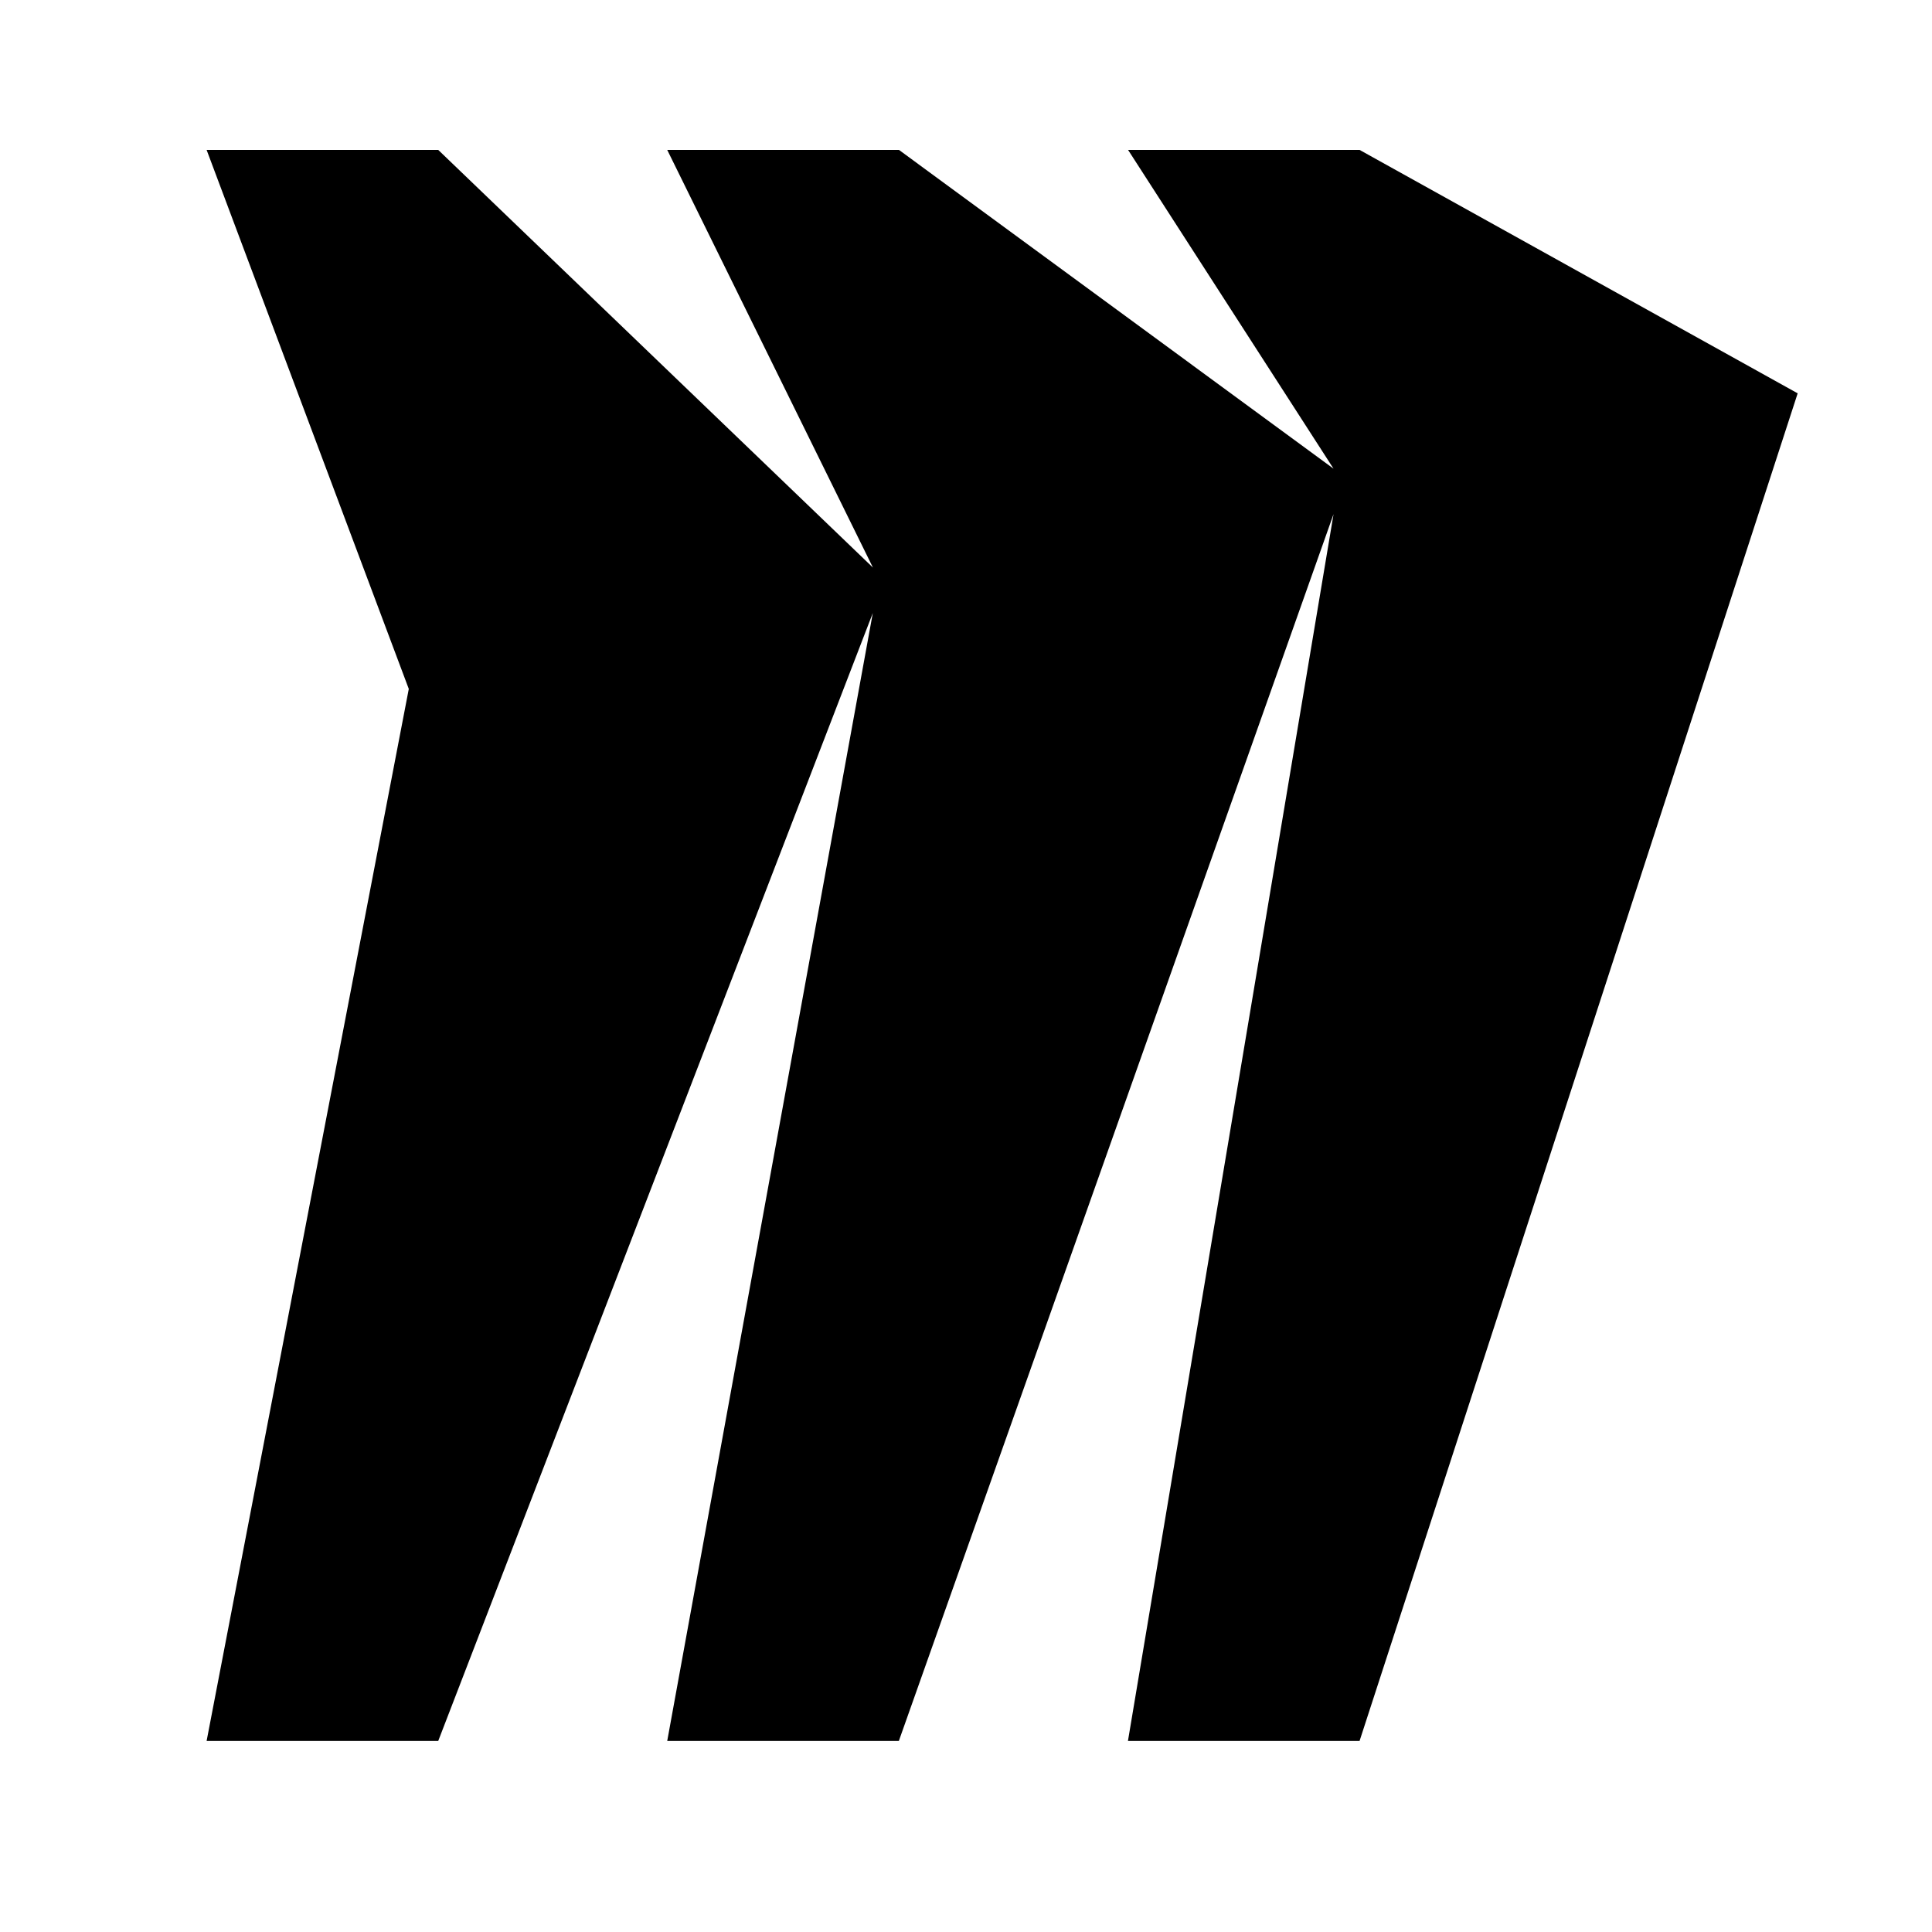 <svg width="17" height="17" viewBox="0 0 17 17" fill="none" xmlns="http://www.w3.org/2000/svg">
<path d="M11.963 1.319H9.926L11.734 4.124L7.91 1.319H5.871L7.681 4.994L3.856 1.319H1.818L3.597 6.062L1.818 15.319H3.856L7.68 5.394L5.871 15.319H7.909L11.734 4.524L9.925 15.319H11.963L15.818 3.461L11.963 1.319Z" fill="black"/>
</svg>
